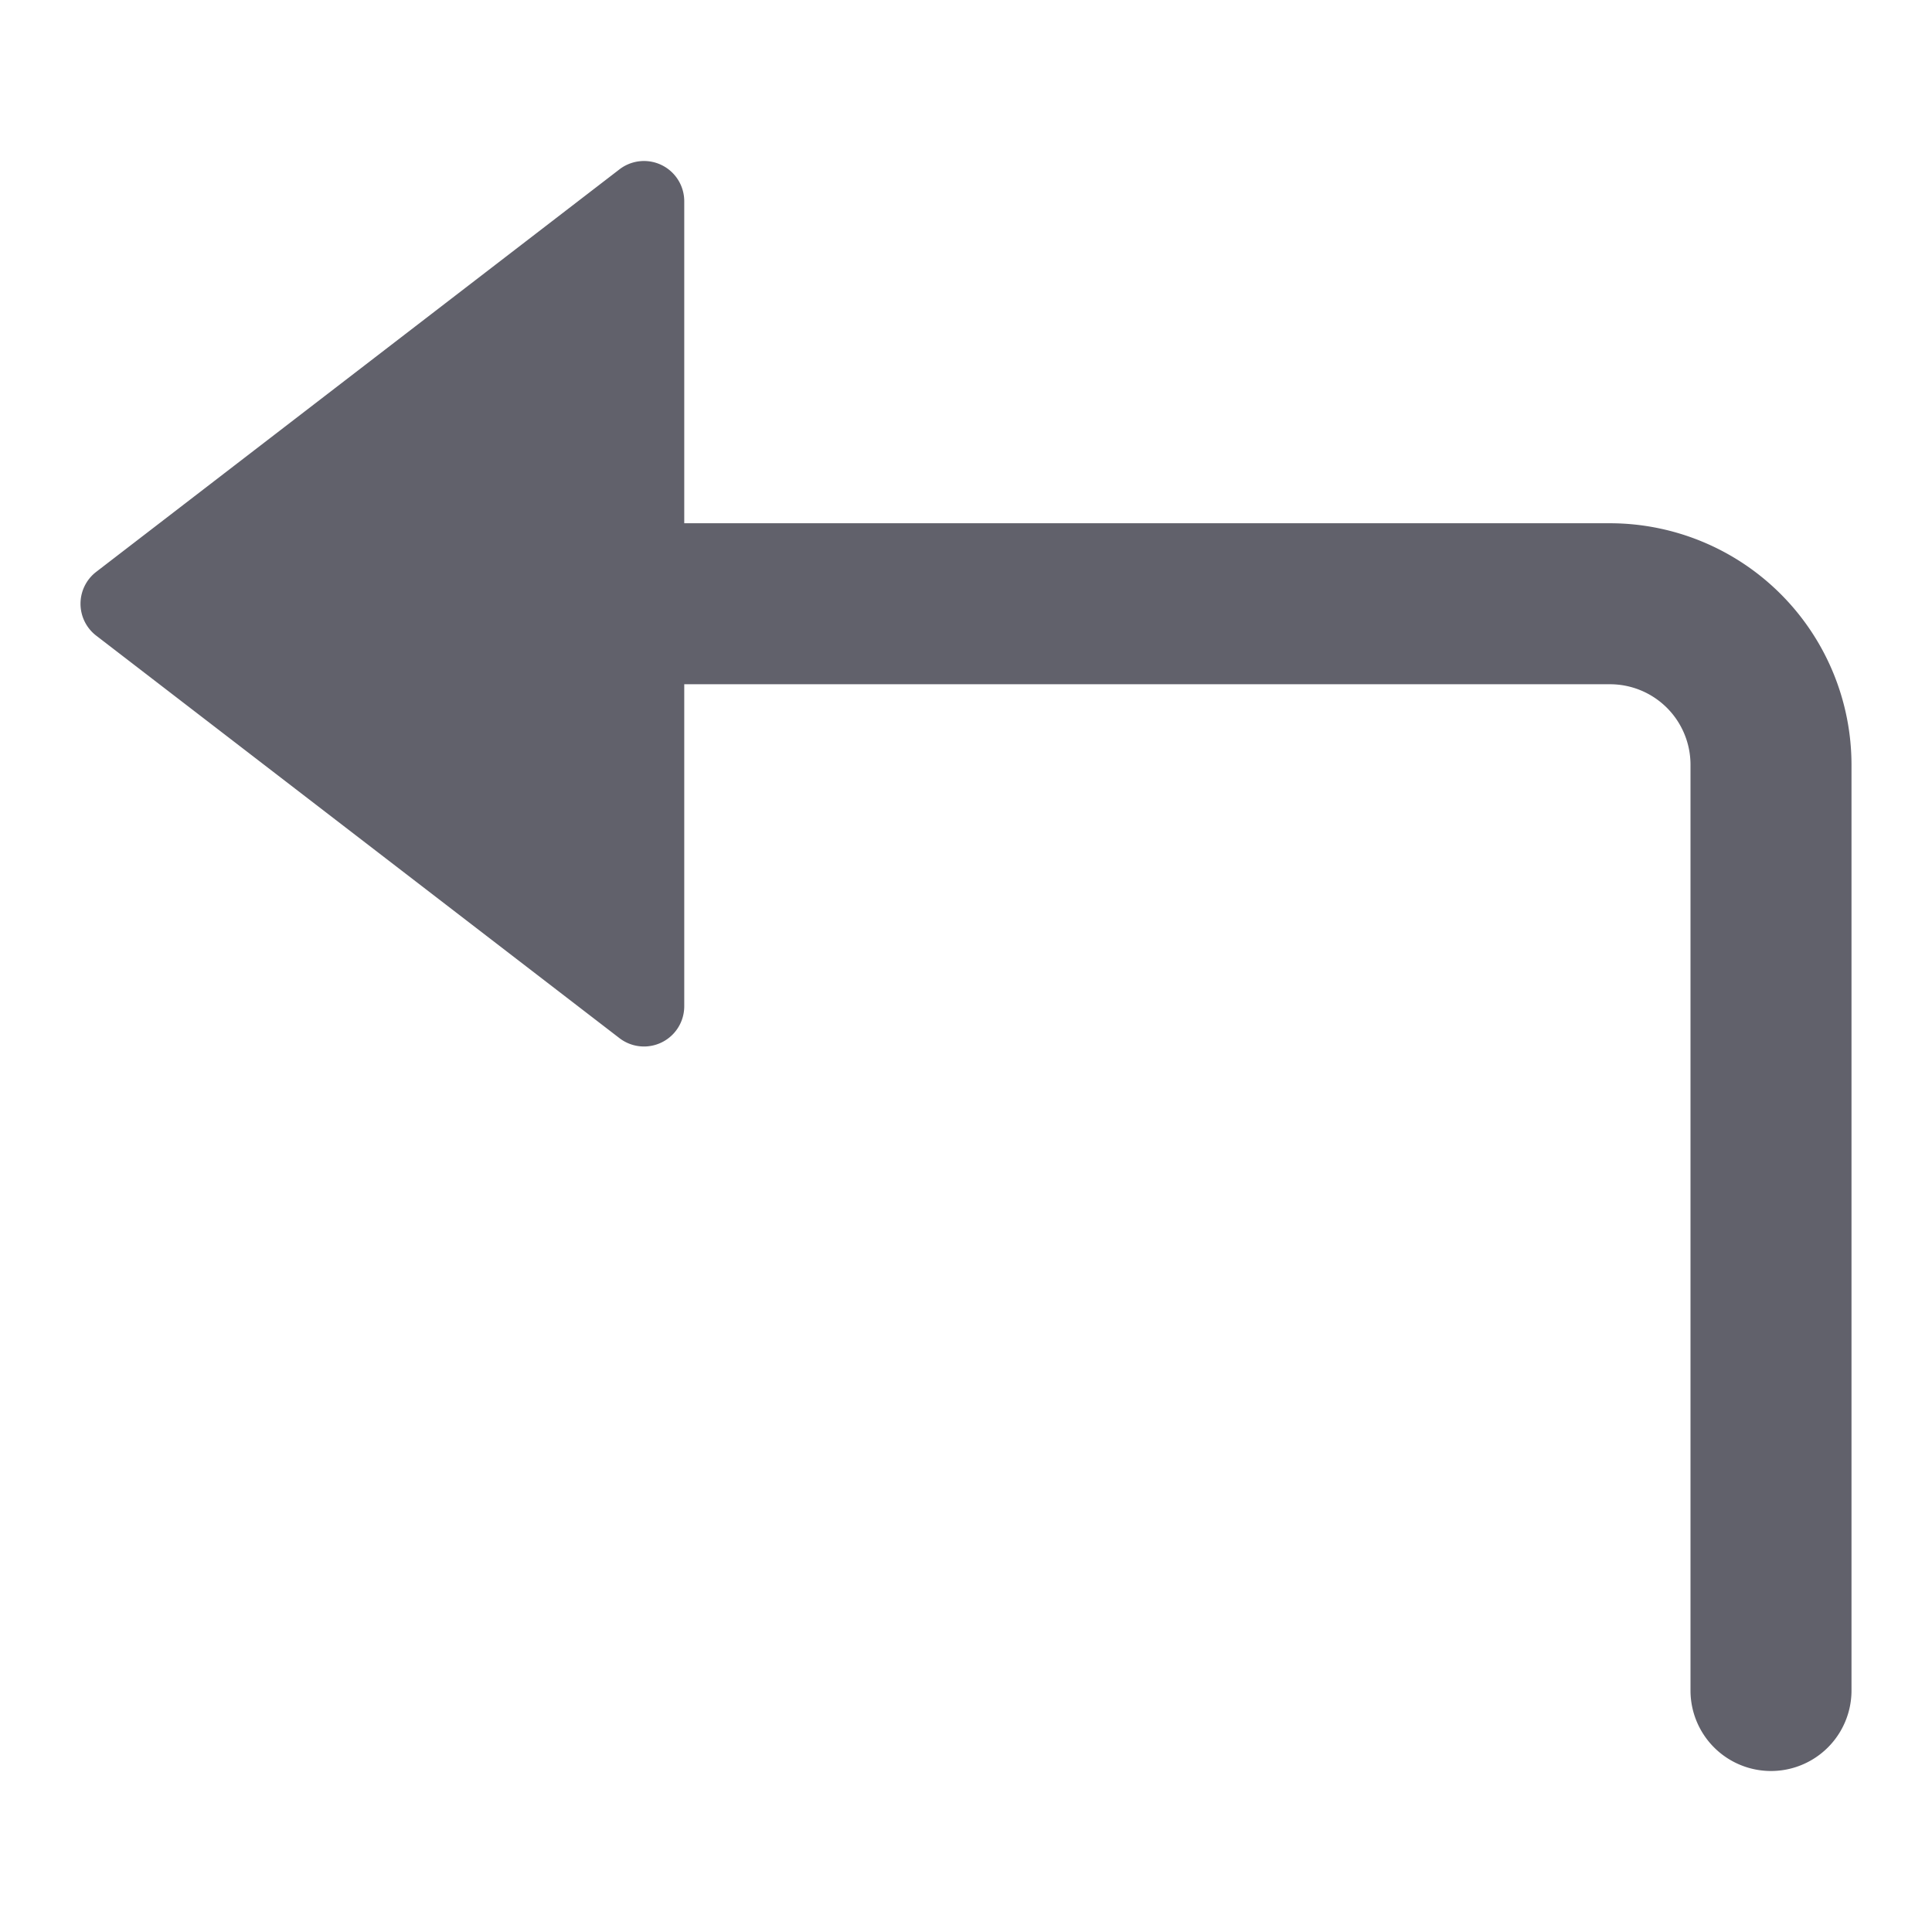 <svg xmlns="http://www.w3.org/2000/svg" height="24" width="24" viewBox="0 0 48 48"><path d="M40,13H17V5a1,1,0,0,0-1.609-.793l-13,10a1,1,0,0,0,0,1.586l13,10A1,1,0,0,0,17,25V17H40a2,2,0,0,1,2,2V42a2,2,0,0,0,4,0V19A6.006,6.006,0,0,0,40,13Z" fill="#61616b"></path></svg>